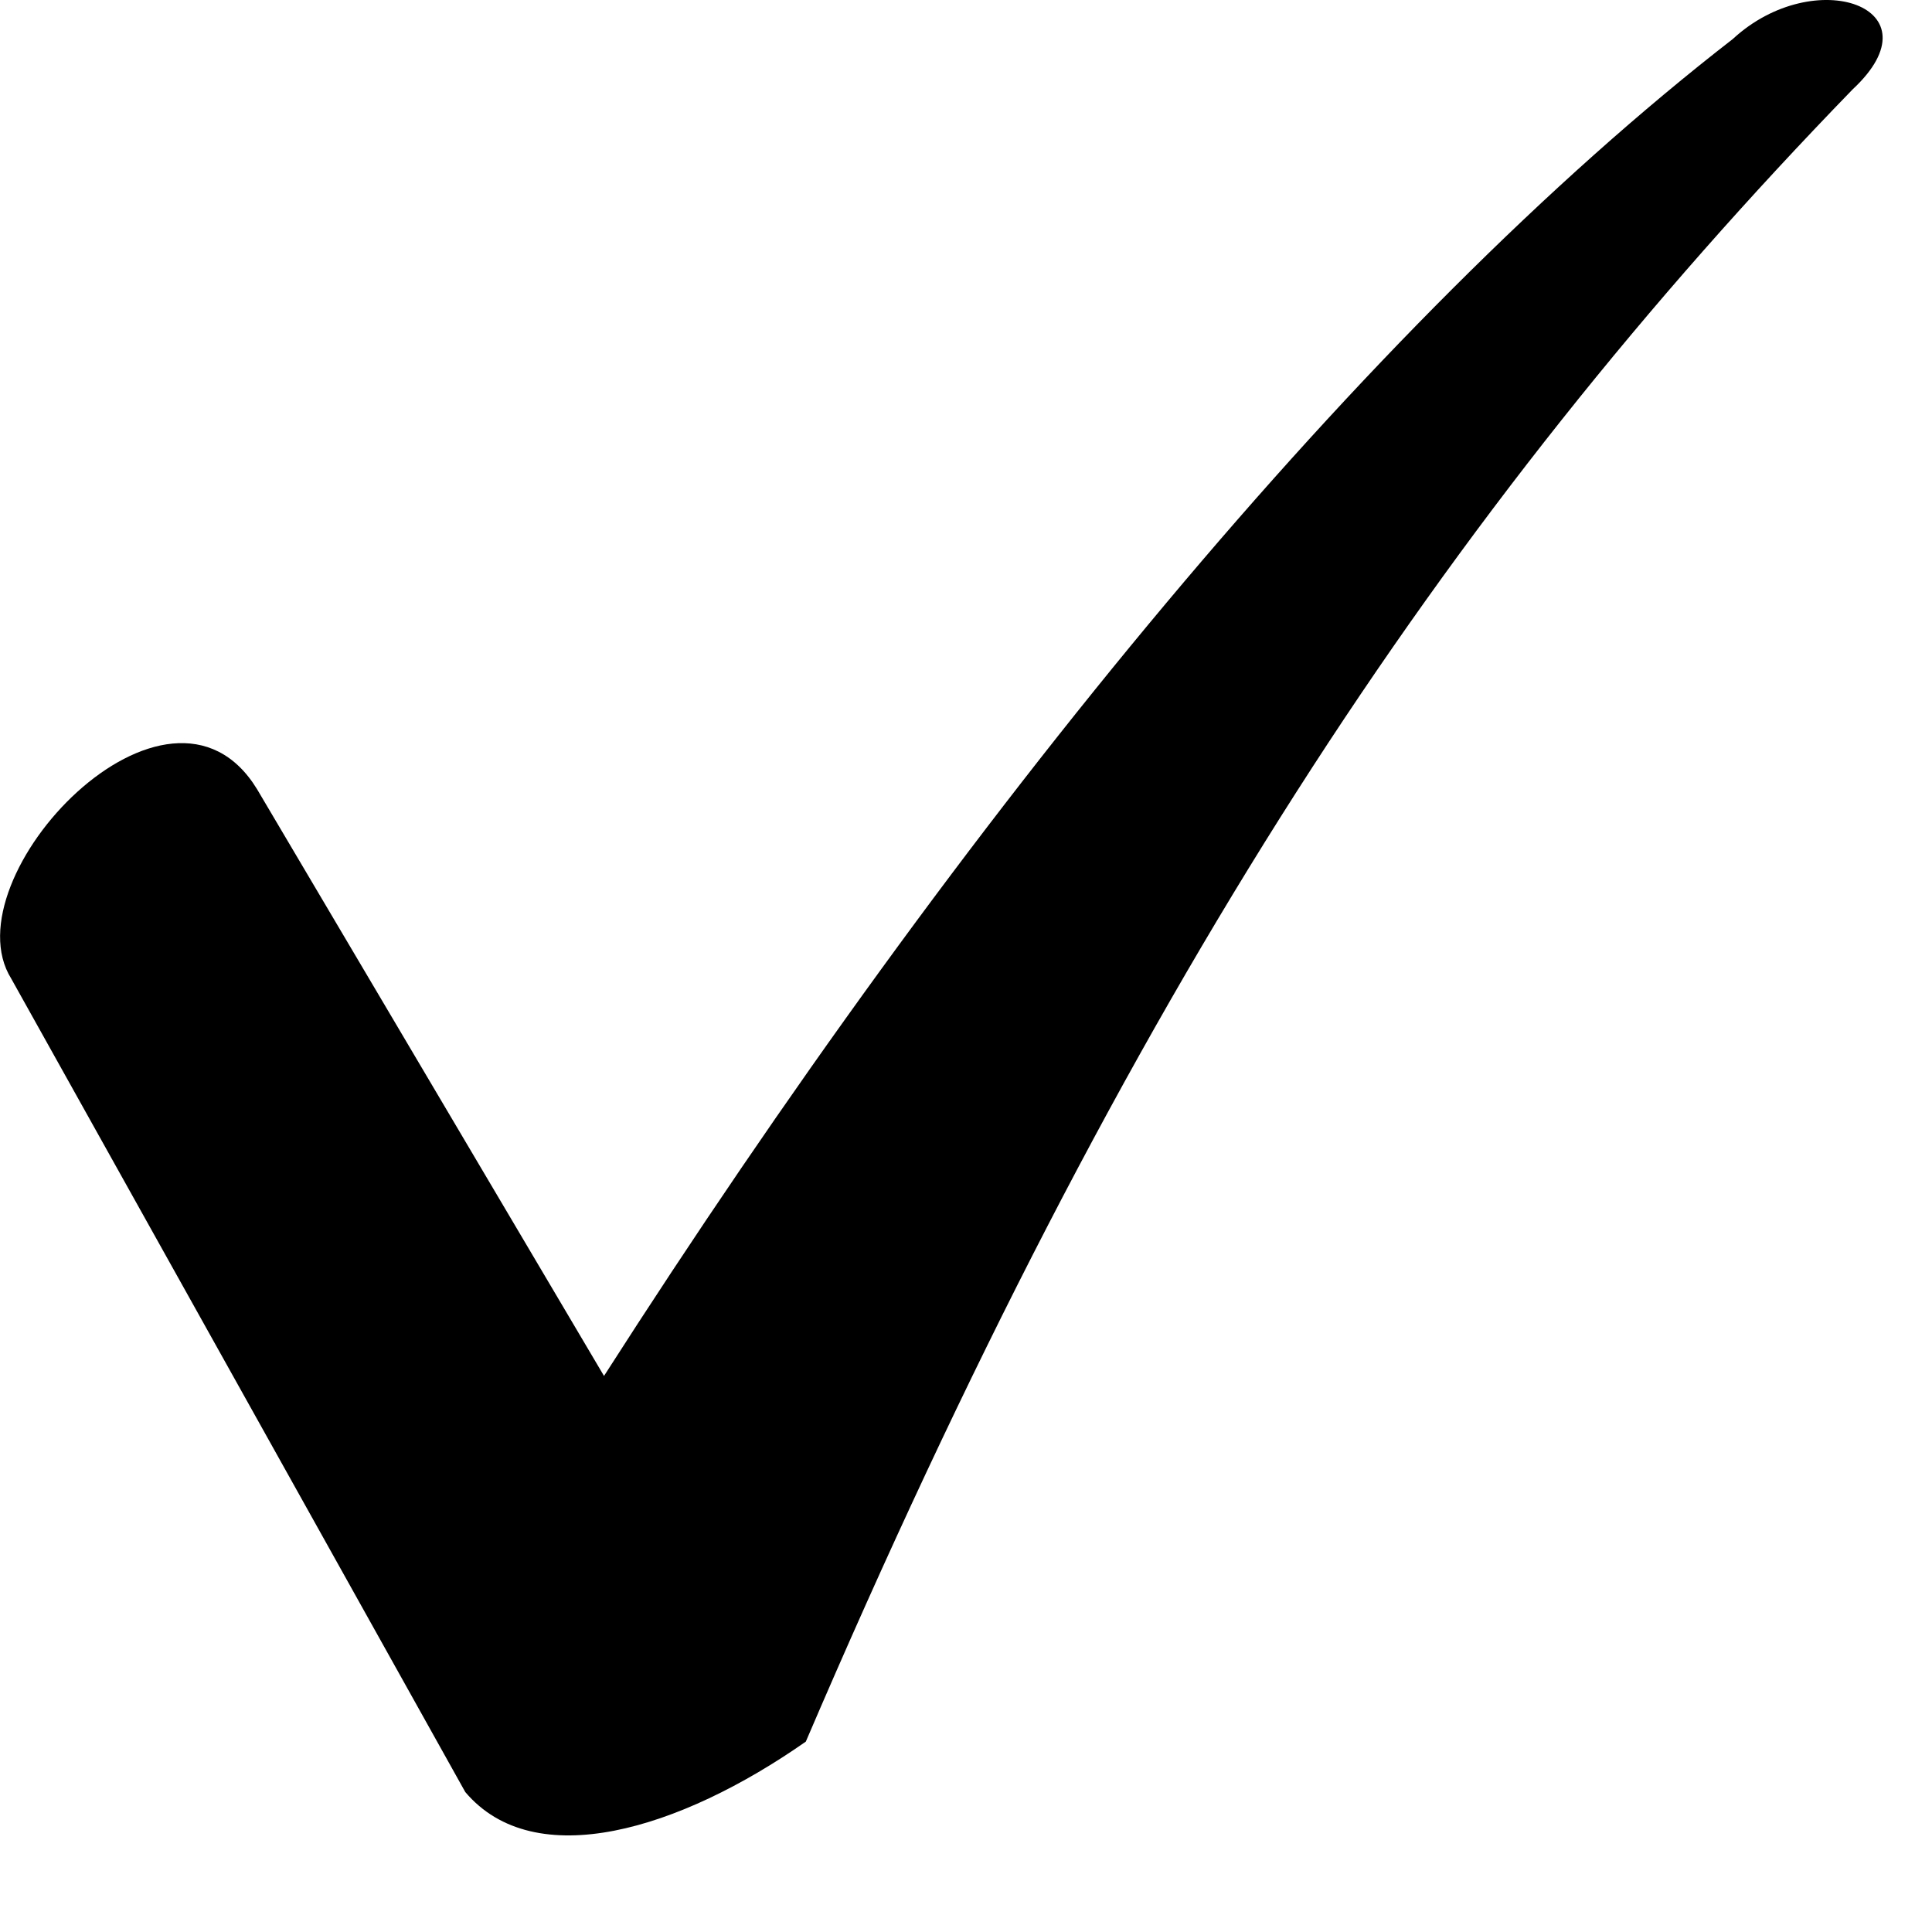 <svg width="11" height="11" viewBox="0 0 11 11" fill="none" xmlns="http://www.w3.org/2000/svg">
<path d="M1.464 4.494L3.439 7.834C5.485 4.638 7.783 1.837 9.866 0.222C10.332 -0.209 11.05 0.042 10.548 0.509C8.214 2.915 6.419 5.643 4.588 9.916C3.869 10.419 3.044 10.67 2.649 10.203L0.064 5.572C-0.295 4.997 0.961 3.669 1.464 4.494Z" fill="black"/>
</svg>

